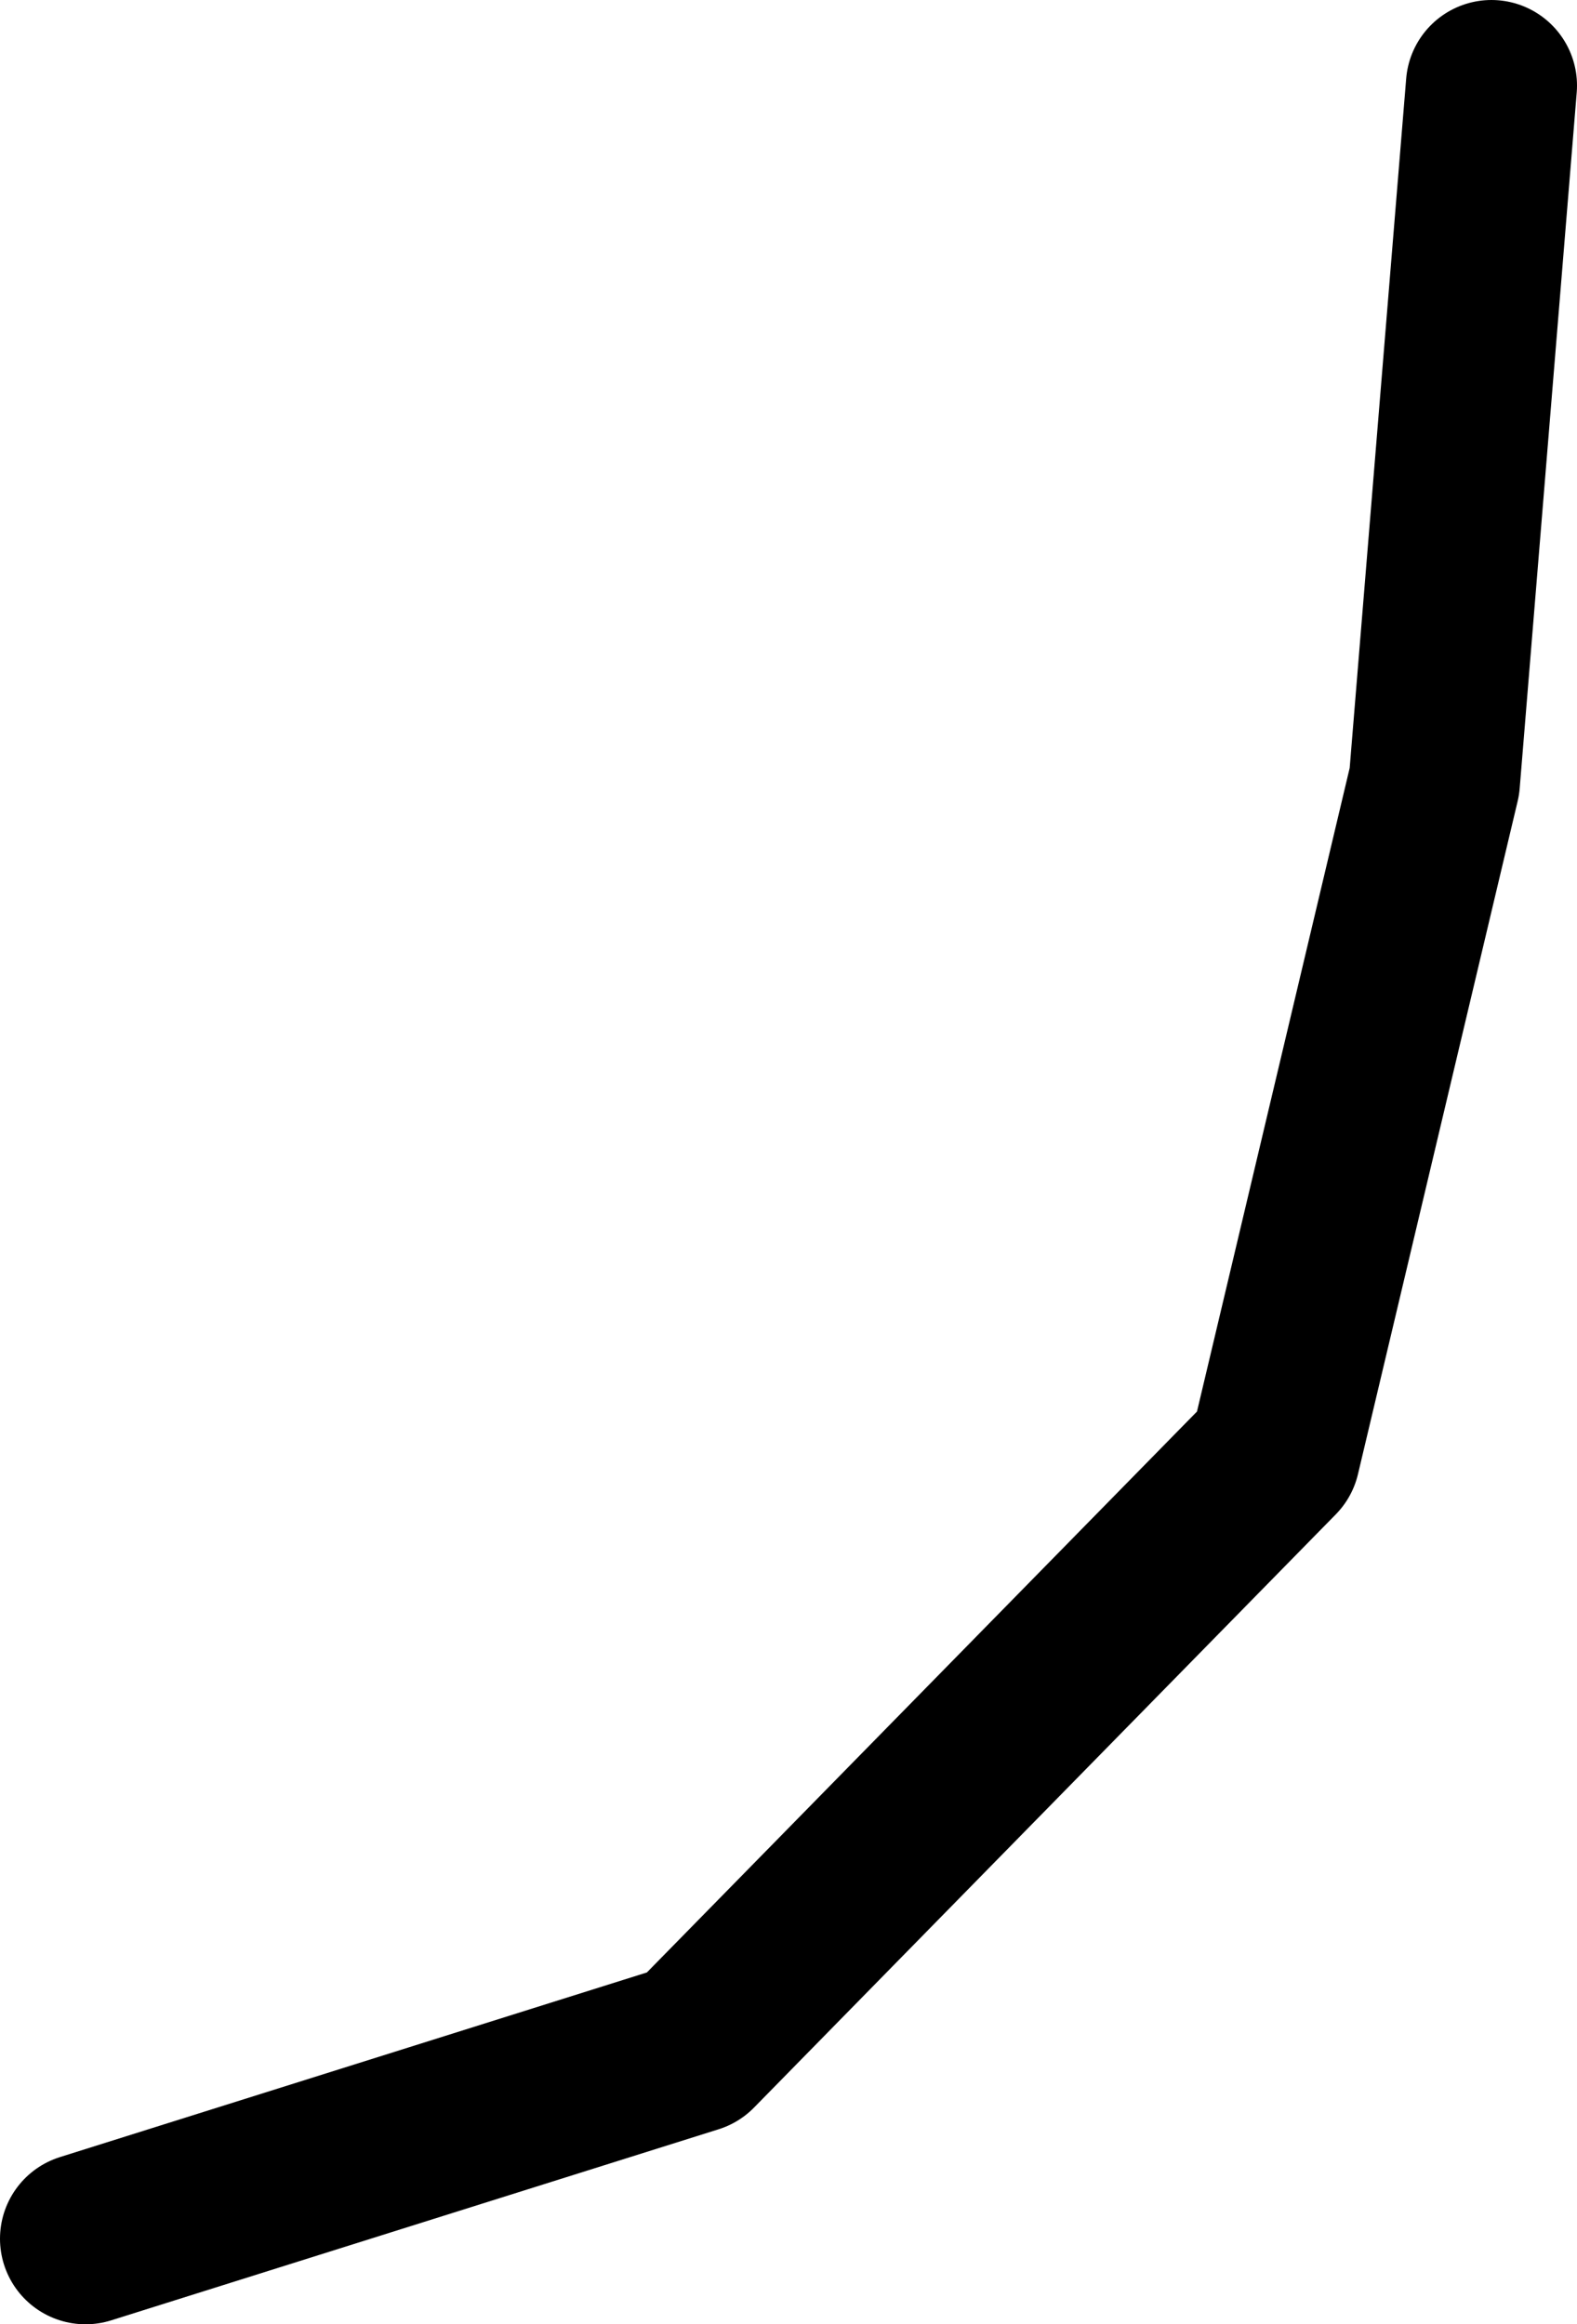 <?xml version="1.0" encoding="UTF-8" standalone="no"?>
<svg xmlns:ffdec="https://www.free-decompiler.com/flash" xmlns:xlink="http://www.w3.org/1999/xlink" ffdec:objectType="shape" height="40.75px" width="27.65px" xmlns="http://www.w3.org/2000/svg">
  <g transform="matrix(1.0, 0.0, 0.0, 1.0, 30.45, 7.4)">
    <path d="M-28.95 31.85 L-18.3 28.5 -8.1 18.1 -5.3 6.3 -4.3 -5.9" fill="none" stroke="#000000" stroke-linecap="round" stroke-linejoin="round" stroke-width="3.0"/>
  </g>
</svg>
